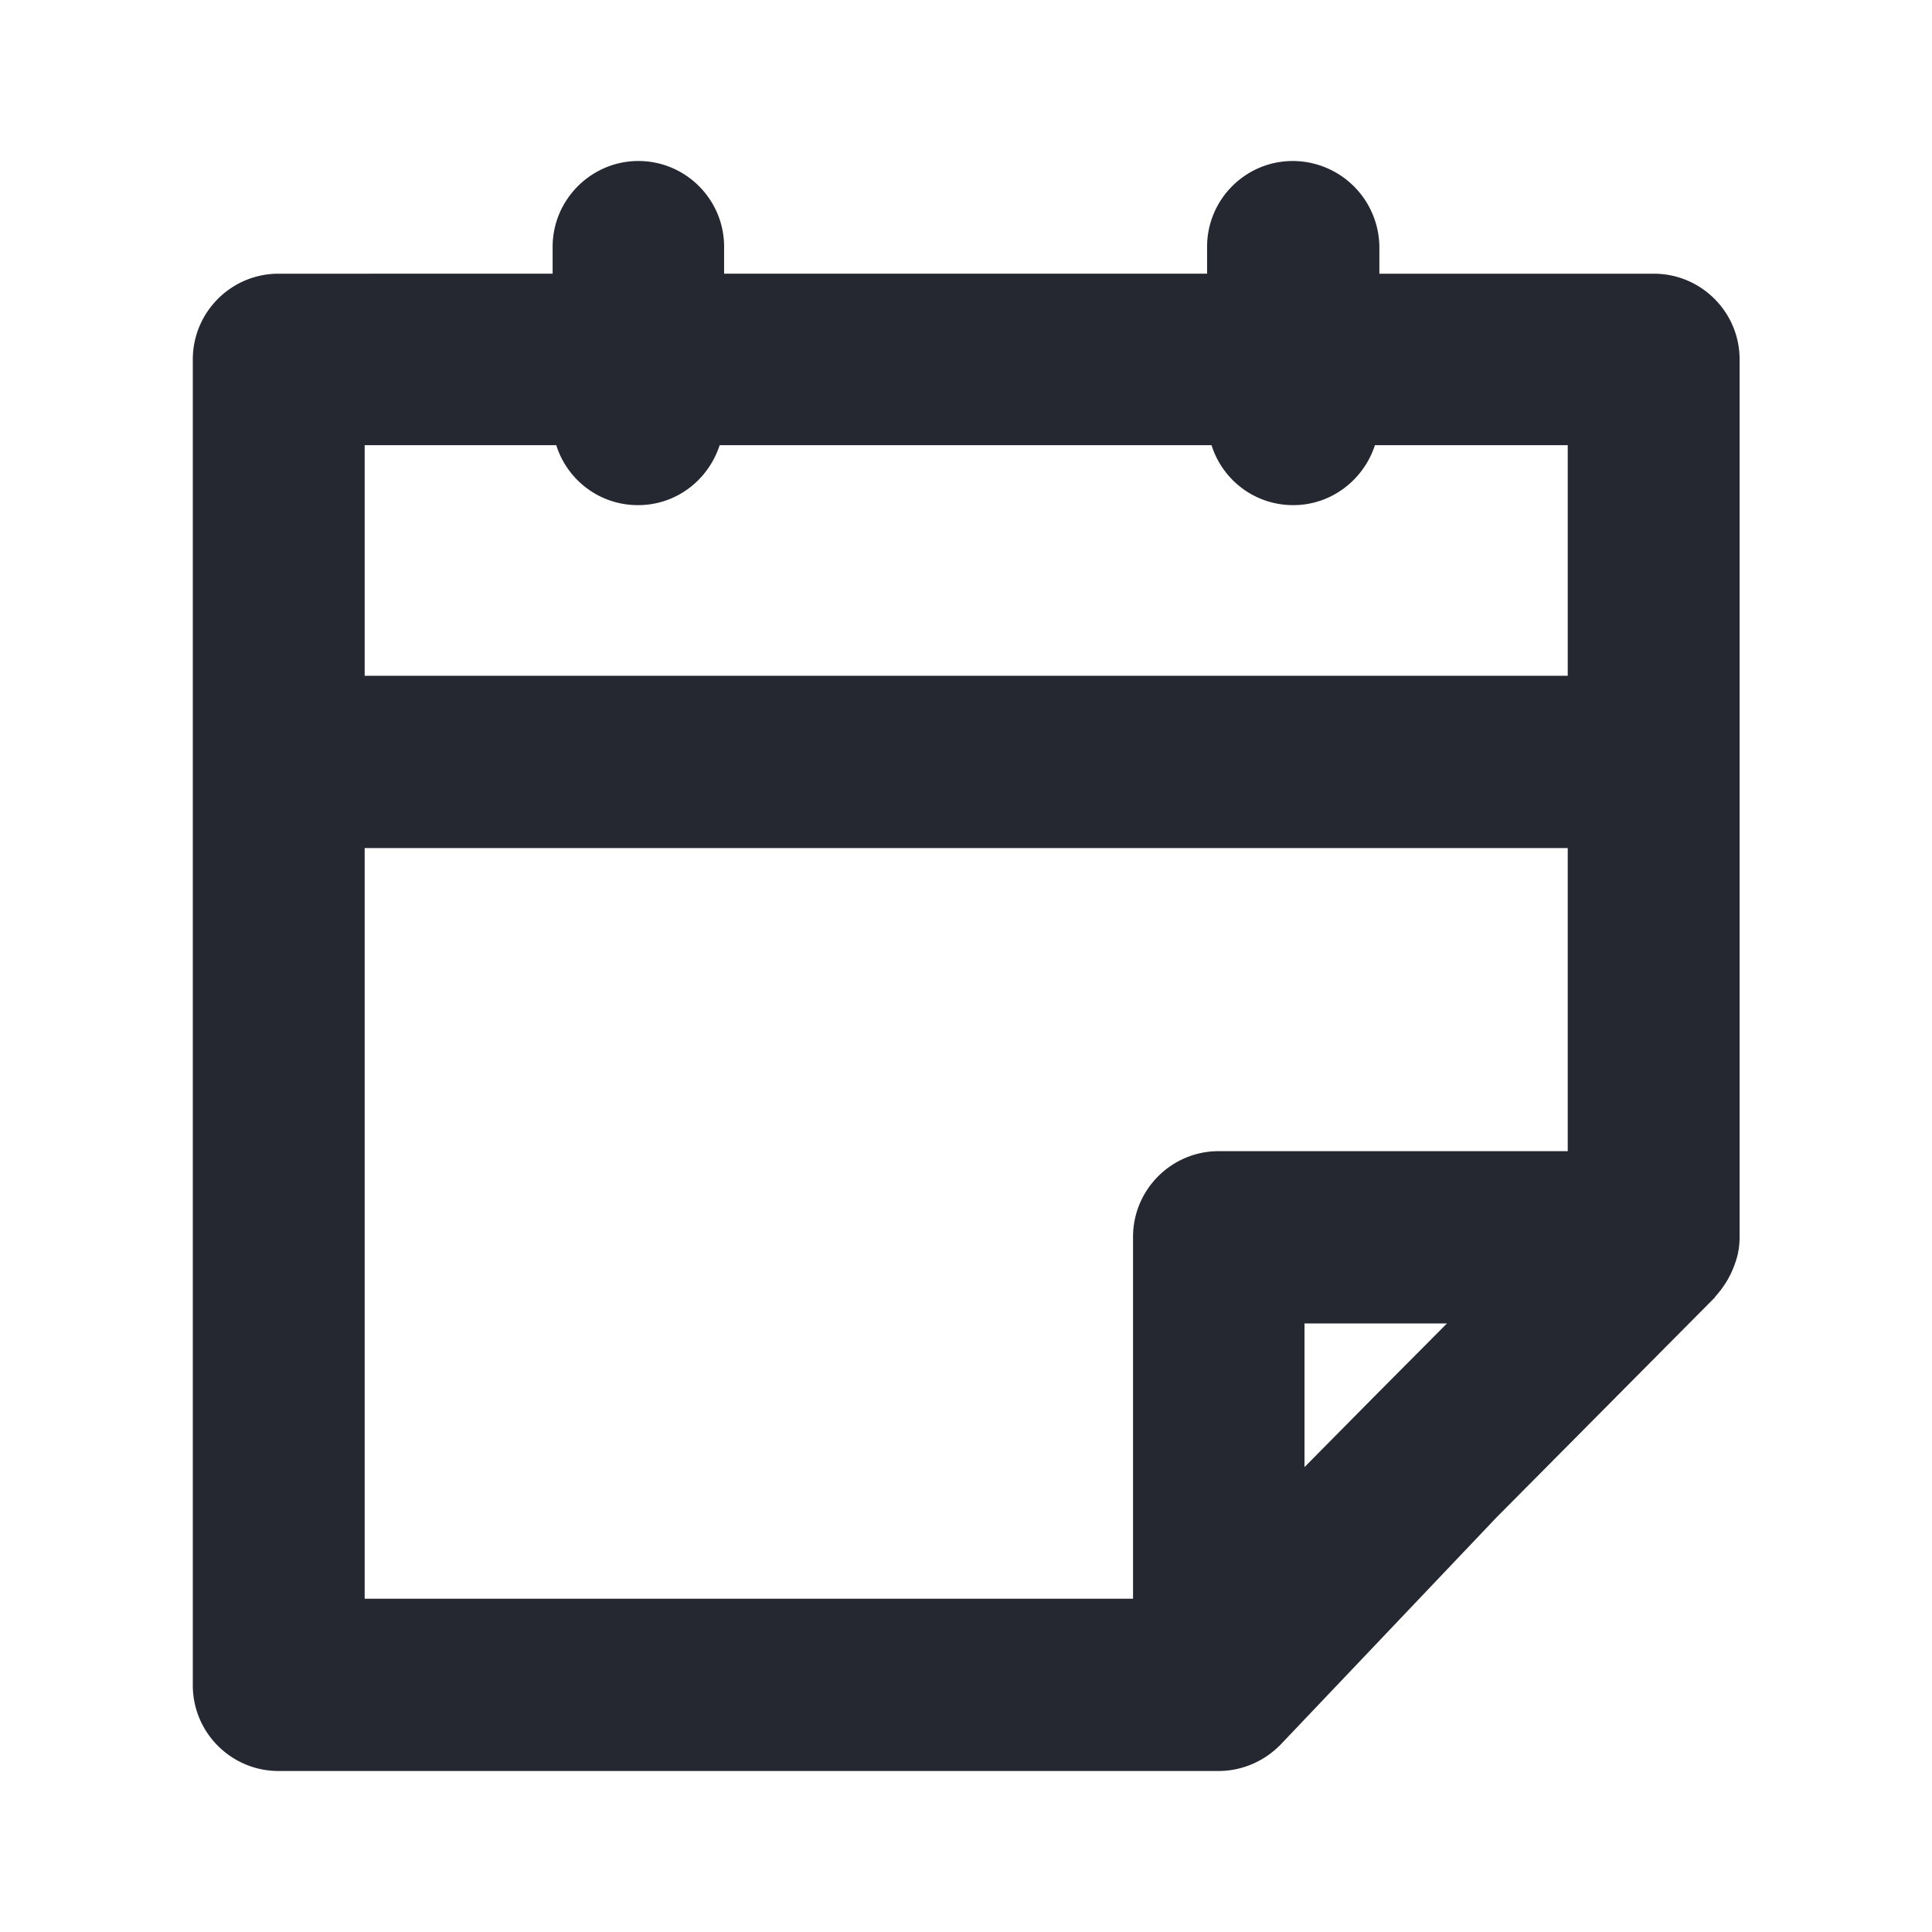 <svg version="1.1" xmlns="http://www.w3.org/2000/svg" x="0" y="0" viewBox="0 0 48 48" xml:space="preserve" enable-background="new 0 0 48 48" width="48" height="48"><title>calendar</title><g class="nc-icon-wrapper"><path class="st23" d="M43 31.65c.07-.15.13-.31.17-.47.01-.03.01-.06.02-.1.02-.12.03-.23.03-.35V8.93c0-1.18-.96-2.13-2.13-2.13h-6.82v-.67A2.155 2.155 0 0 0 32.12 4c-1.18 0-2.13.96-2.13 2.13v.67h-12v-.67c0-1.18-.96-2.13-2.13-2.13s-2.13.96-2.13 2.13v.67H6.92c-1.18 0-2.13.96-2.13 2.13v32.94c0 1.18.96 2.13 2.13 2.13h23.35c.59 0 1.14-.24 1.55-.66l5.36-5.64 5.42-5.46c.01-.01.01-.01.01-.02.12-.13.22-.27.31-.42.03-.05.05-.1.08-.15zm-8.84 3.03l-.03.03-1.72 1.74v-3.57h3.54l-1.79 1.8zM13.82 11.06c.27.86 1.07 1.49 2.03 1.49s1.75-.63 2.03-1.49H30.1c.27.86 1.07 1.49 2.03 1.49.95 0 1.75-.63 2.03-1.49h4.79v5.73H9.06v-5.73h4.76zM9.06 21.07h29.89v7.53h-8.67c-1.18 0-2.13.96-2.13 2.13v8.99H9.06V21.07z" id="Layer_1" style="" fill="#252830"/></g></svg>